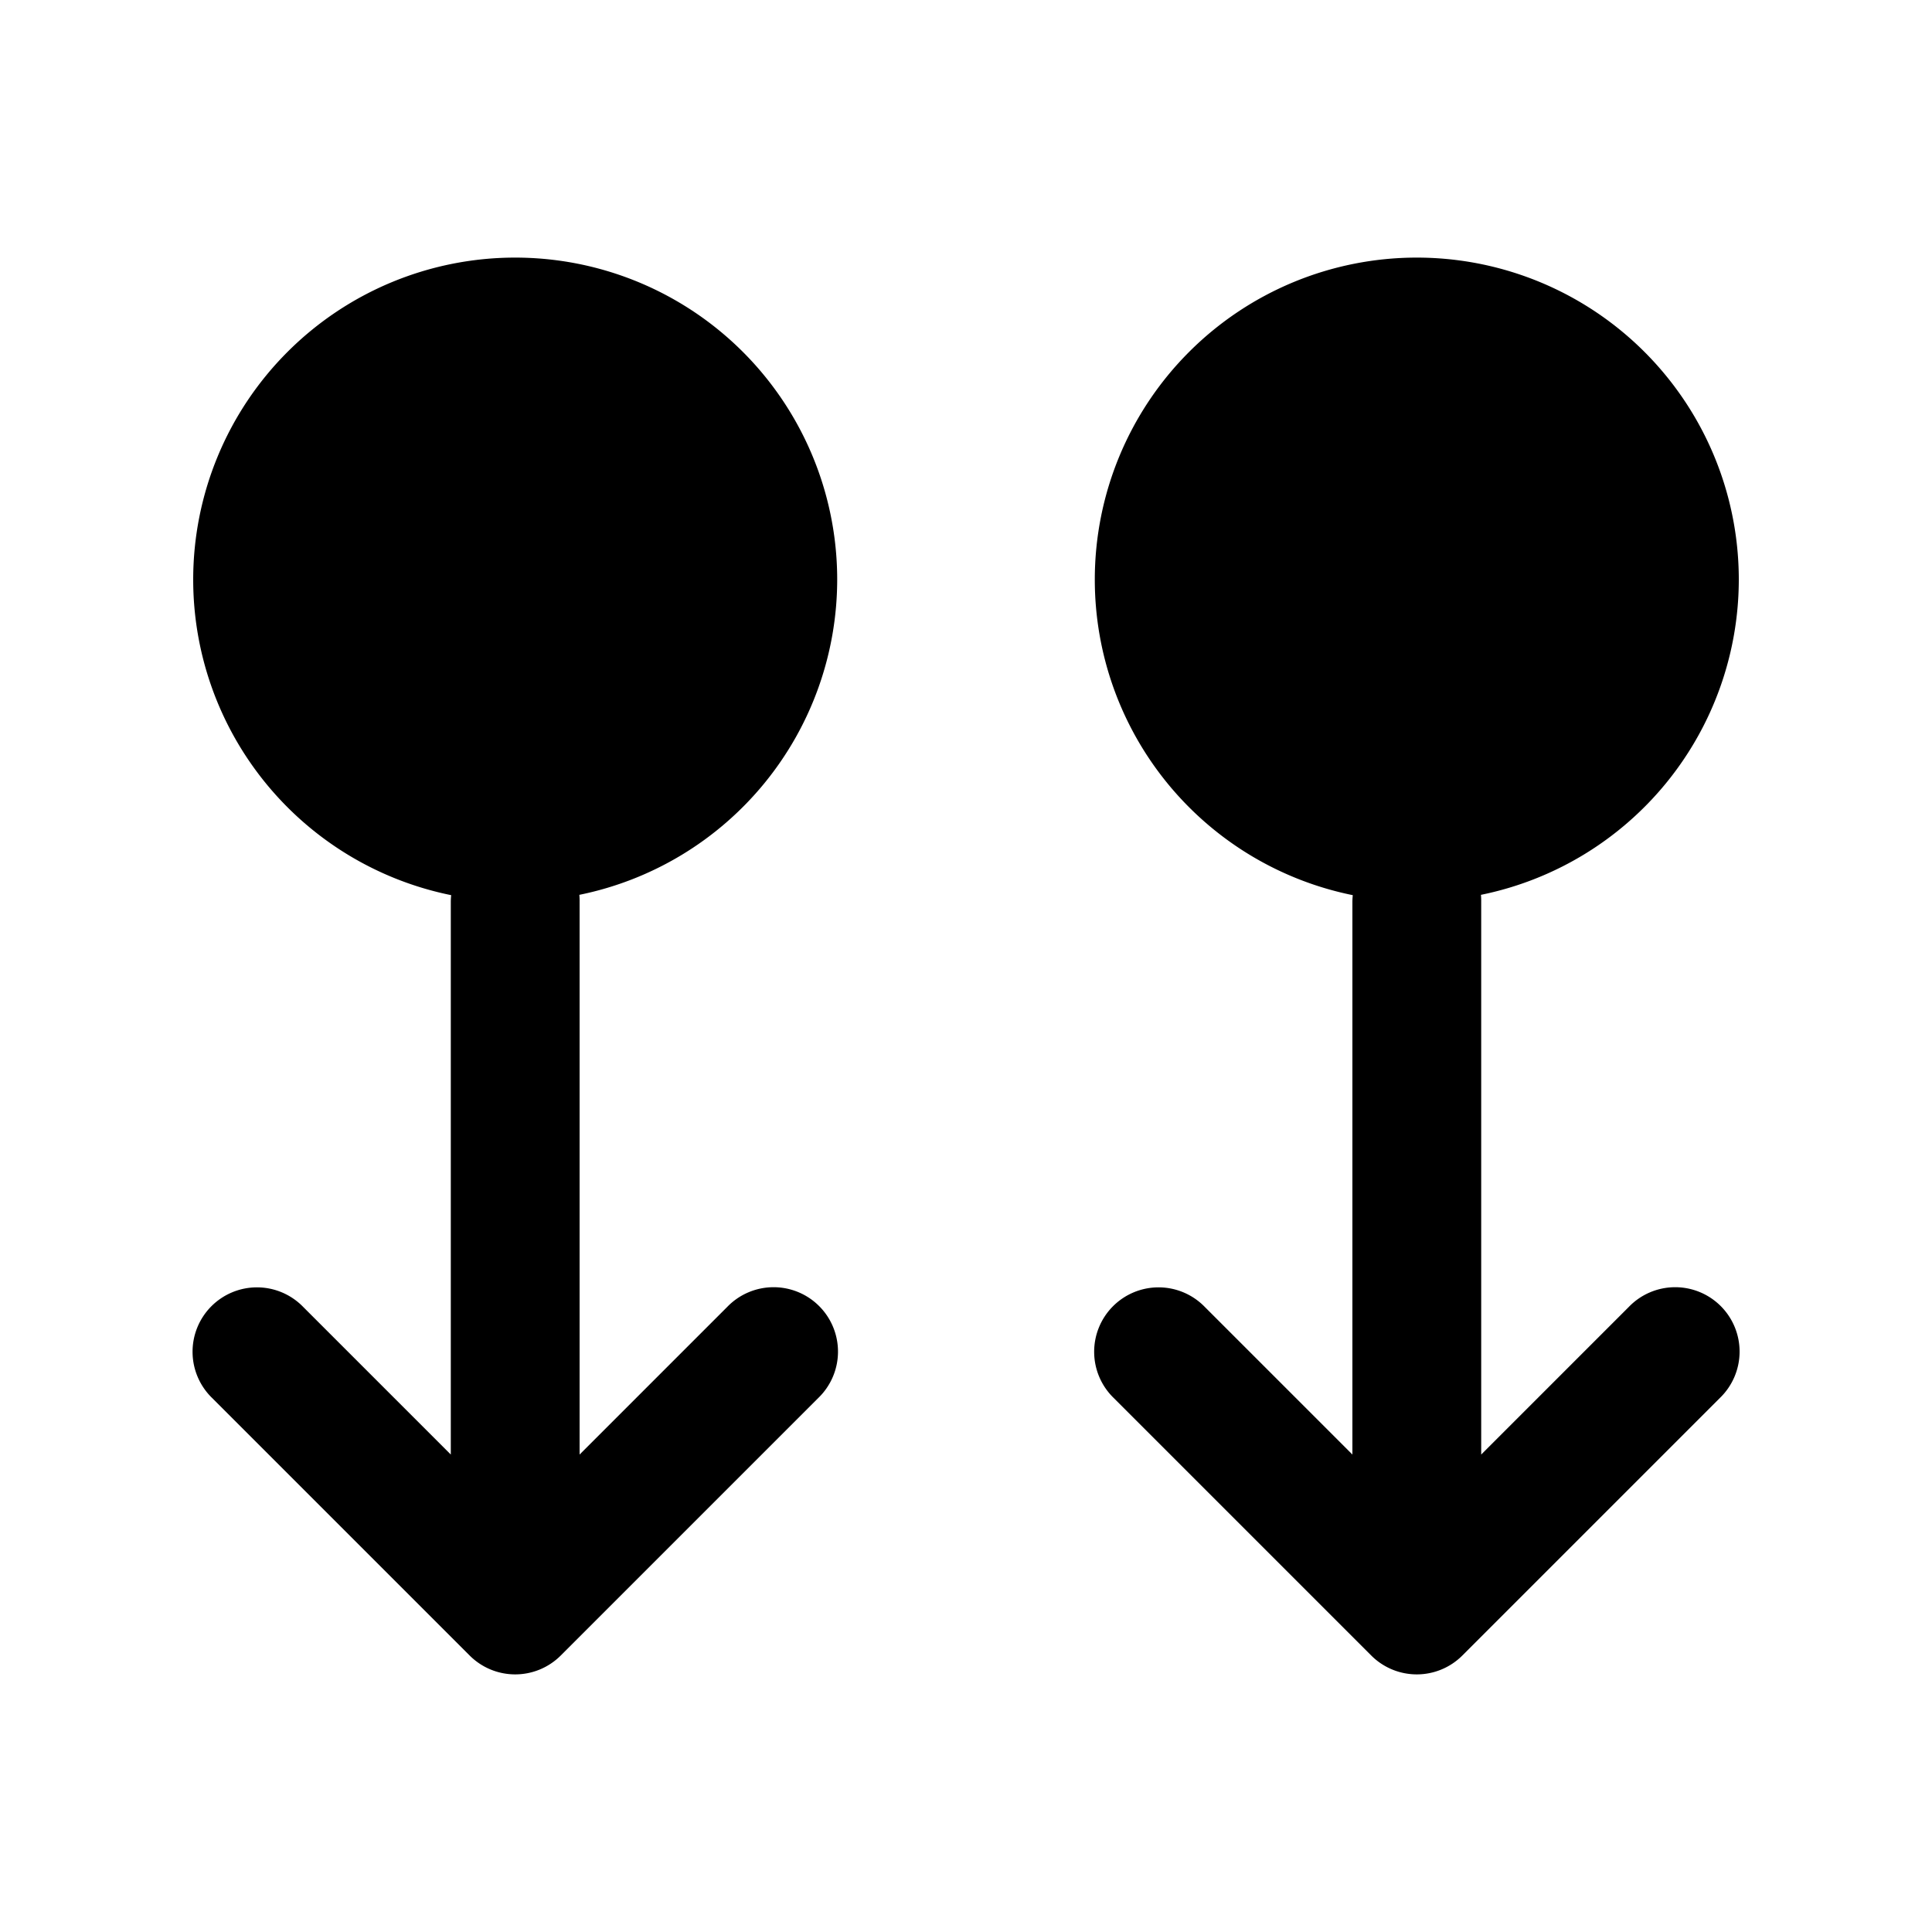 <?xml version="1.0"?><svg xmlns="http://www.w3.org/2000/svg"  viewBox="0 0 30 30" width="100px" height="100px">    <path d="M 8 4 A 5 5 0 0 0 3 9 A 5 5 0 0 0 7.006 13.9 A 1 1 0 0 0 7 14 L 7 22.586 L 4.707 20.293 A 1 1 0 0 0 3.99 19.99 A 1 1 0 0 0 3.293 21.707 L 7.293 25.707 A 1 1 0 0 0 8.707 25.707 L 12.707 21.707 A 1 1 0 1 0 11.293 20.293 L 9 22.586 L 9 14 A 1 1 0 0 0 8.996 13.895 A 5 5 0 0 0 13 9 A 5 5 0 0 0 8 4 z M 22 4 A 5 5 0 0 0 17 9 A 5 5 0 0 0 21.006 13.9 A 1 1 0 0 0 21 14 L 21 22.586 L 18.707 20.293 A 1 1 0 0 0 17.99 19.99 A 1 1 0 0 0 17.293 21.707 L 21.293 25.707 A 1 1 0 0 0 22.707 25.707 L 26.707 21.707 A 1 1 0 1 0 25.293 20.293 L 23 22.586 L 23 14 A 1 1 0 0 0 22.996 13.895 A 5 5 0 0 0 27 9 A 5 5 0 0 0 22 4 z"/></svg>